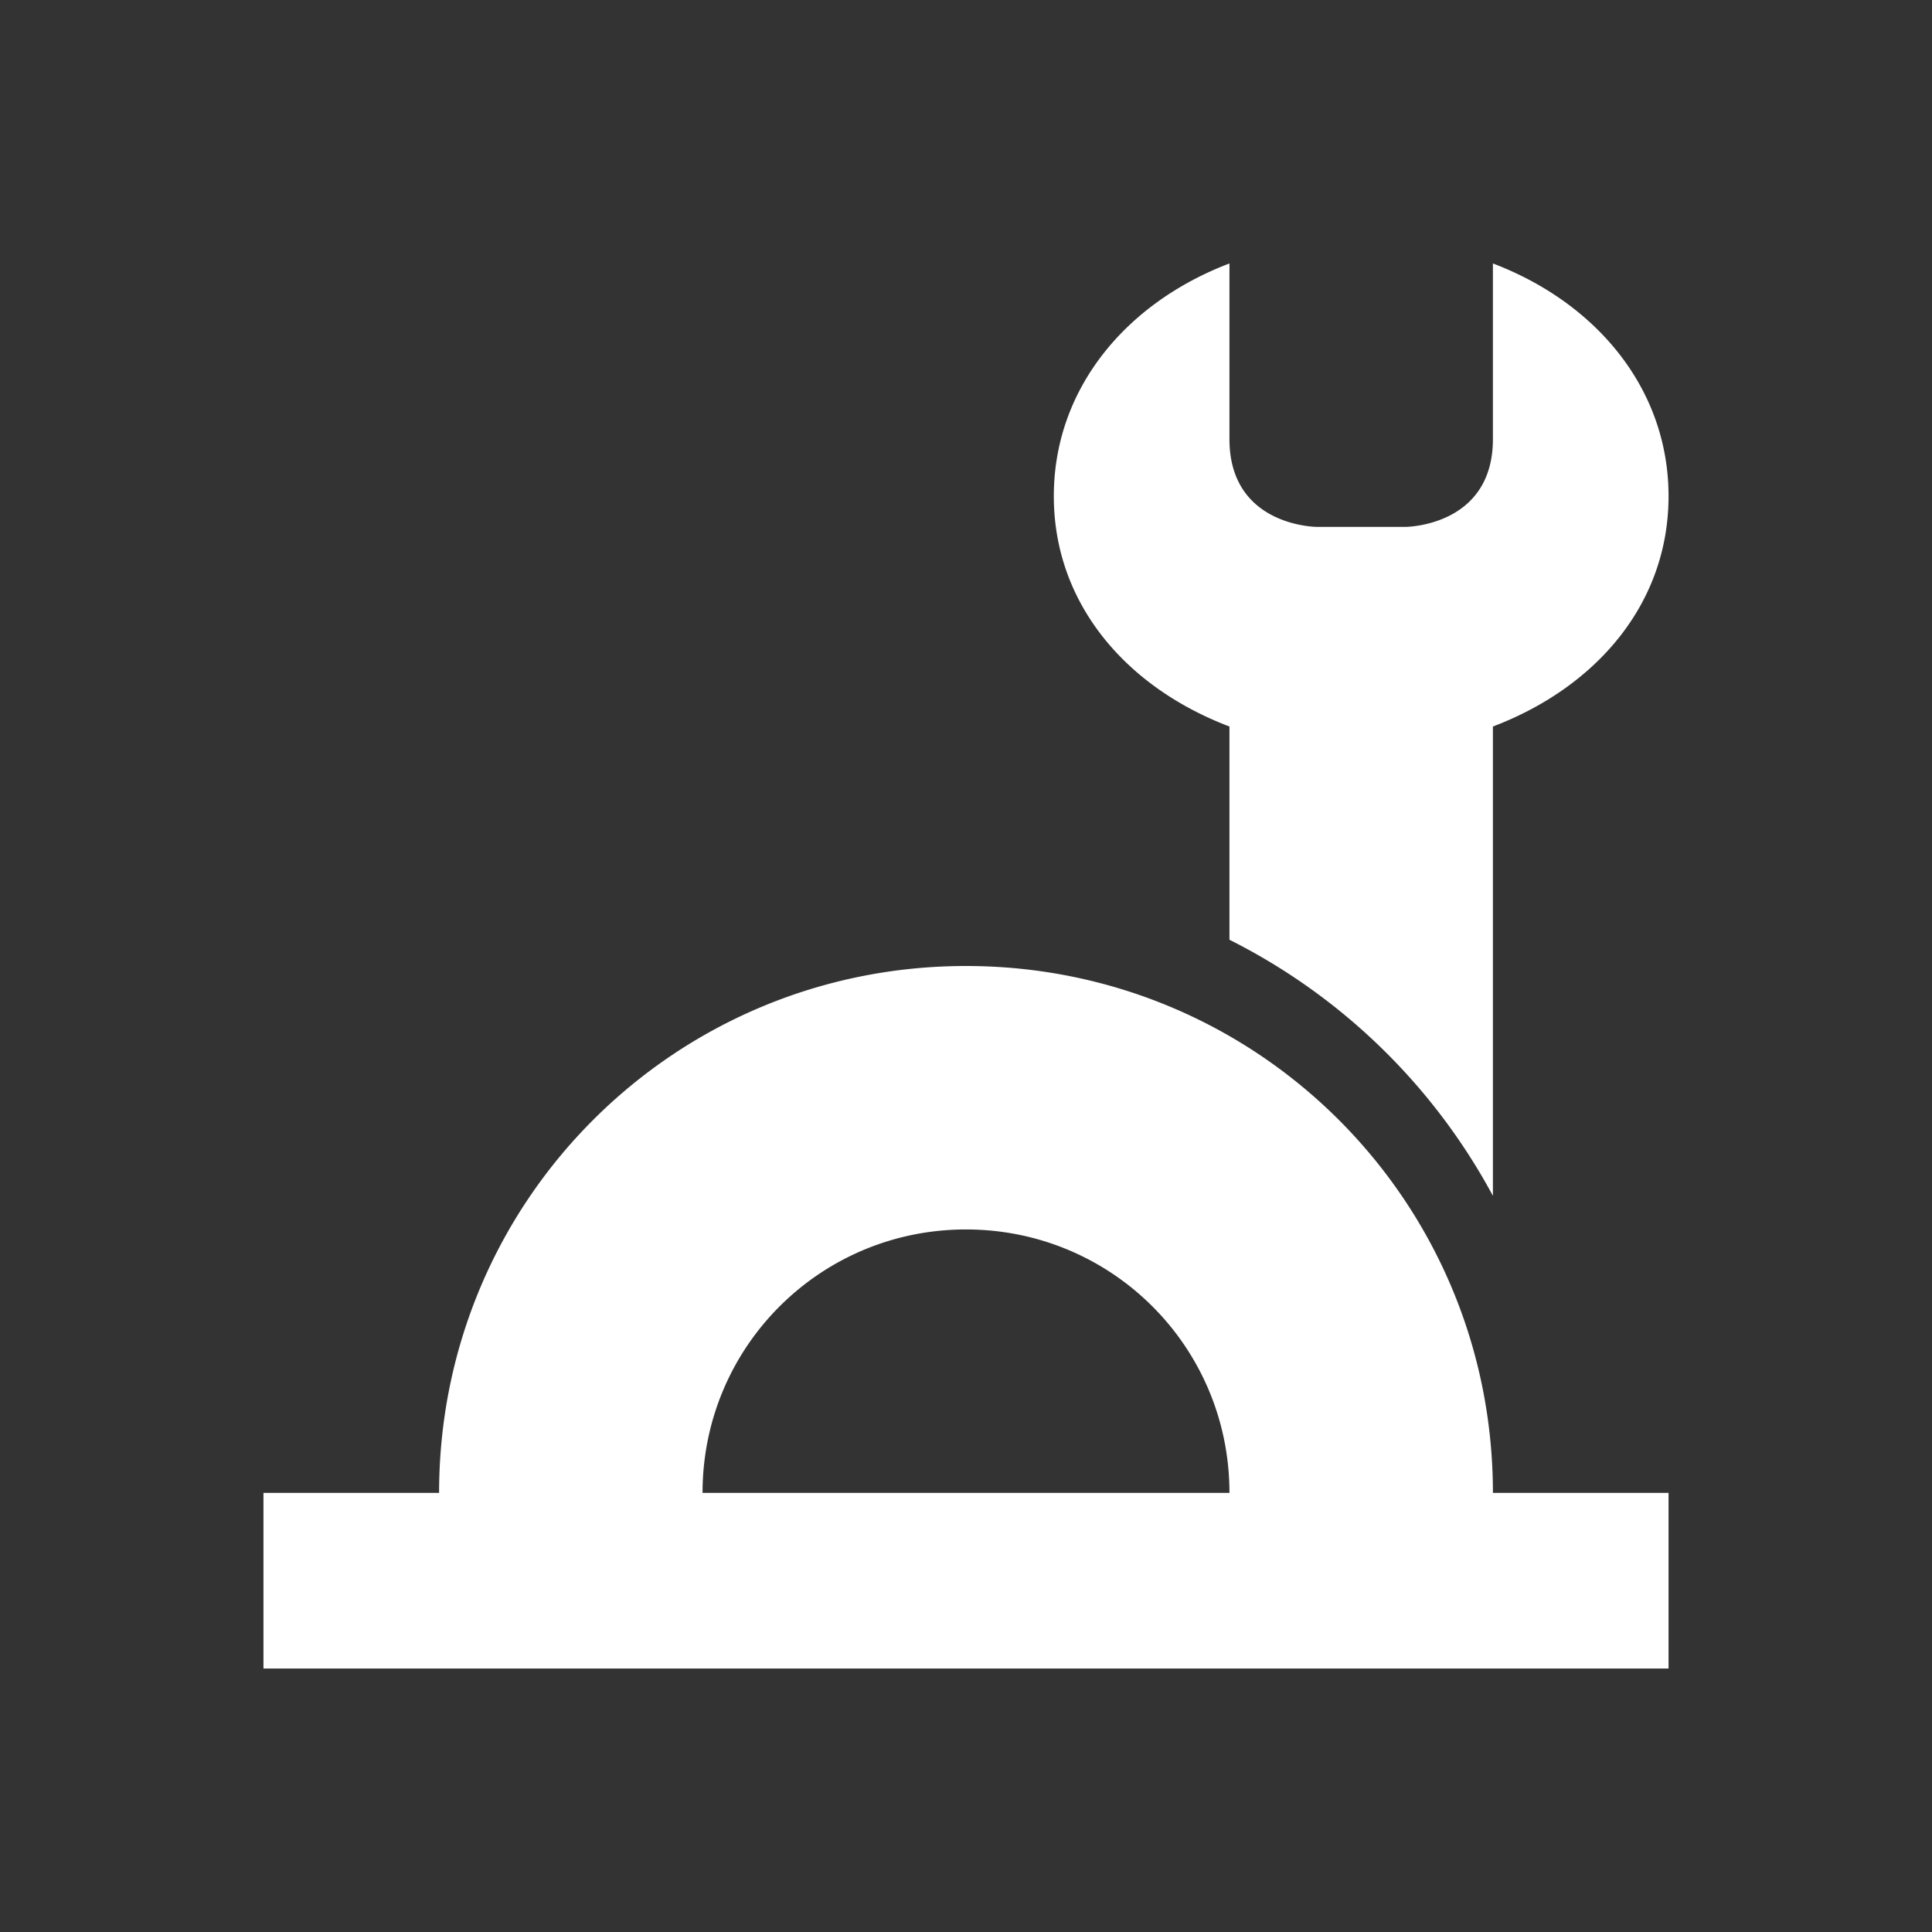 <svg xmlns="http://www.w3.org/2000/svg" width="22" height="22">
 <rect width="100%" height="100%" fill="#333333" stroke="none"/>
 <defs>
  <style id="current-color-scheme" type="text/css">.ColorScheme-Text {
                color:#ffffff;
            }</style>
 </defs>
<path class="ColorScheme-Text" d="M14 3c-1.181.449-2 1.43-2 2.65s.819 2.174 2 2.623v2.428a6.95 6.95 0 0 1 3 2.916V8.273c1.181-.449 2-1.402 2-2.623 0-1.22-.819-2.201-2-2.65v2c0 1-1 1-1 1h-1s-1 0-1-1zm-3 8c-3.324 0-6 2.676-6 6H3v2h16v-2h-2c0-3.324-2.676-6-6-6m0 3c1.662 0 3 1.338 3 3H8c0-1.662 1.338-3 3-3" style="fill:currentColor"/></svg>
